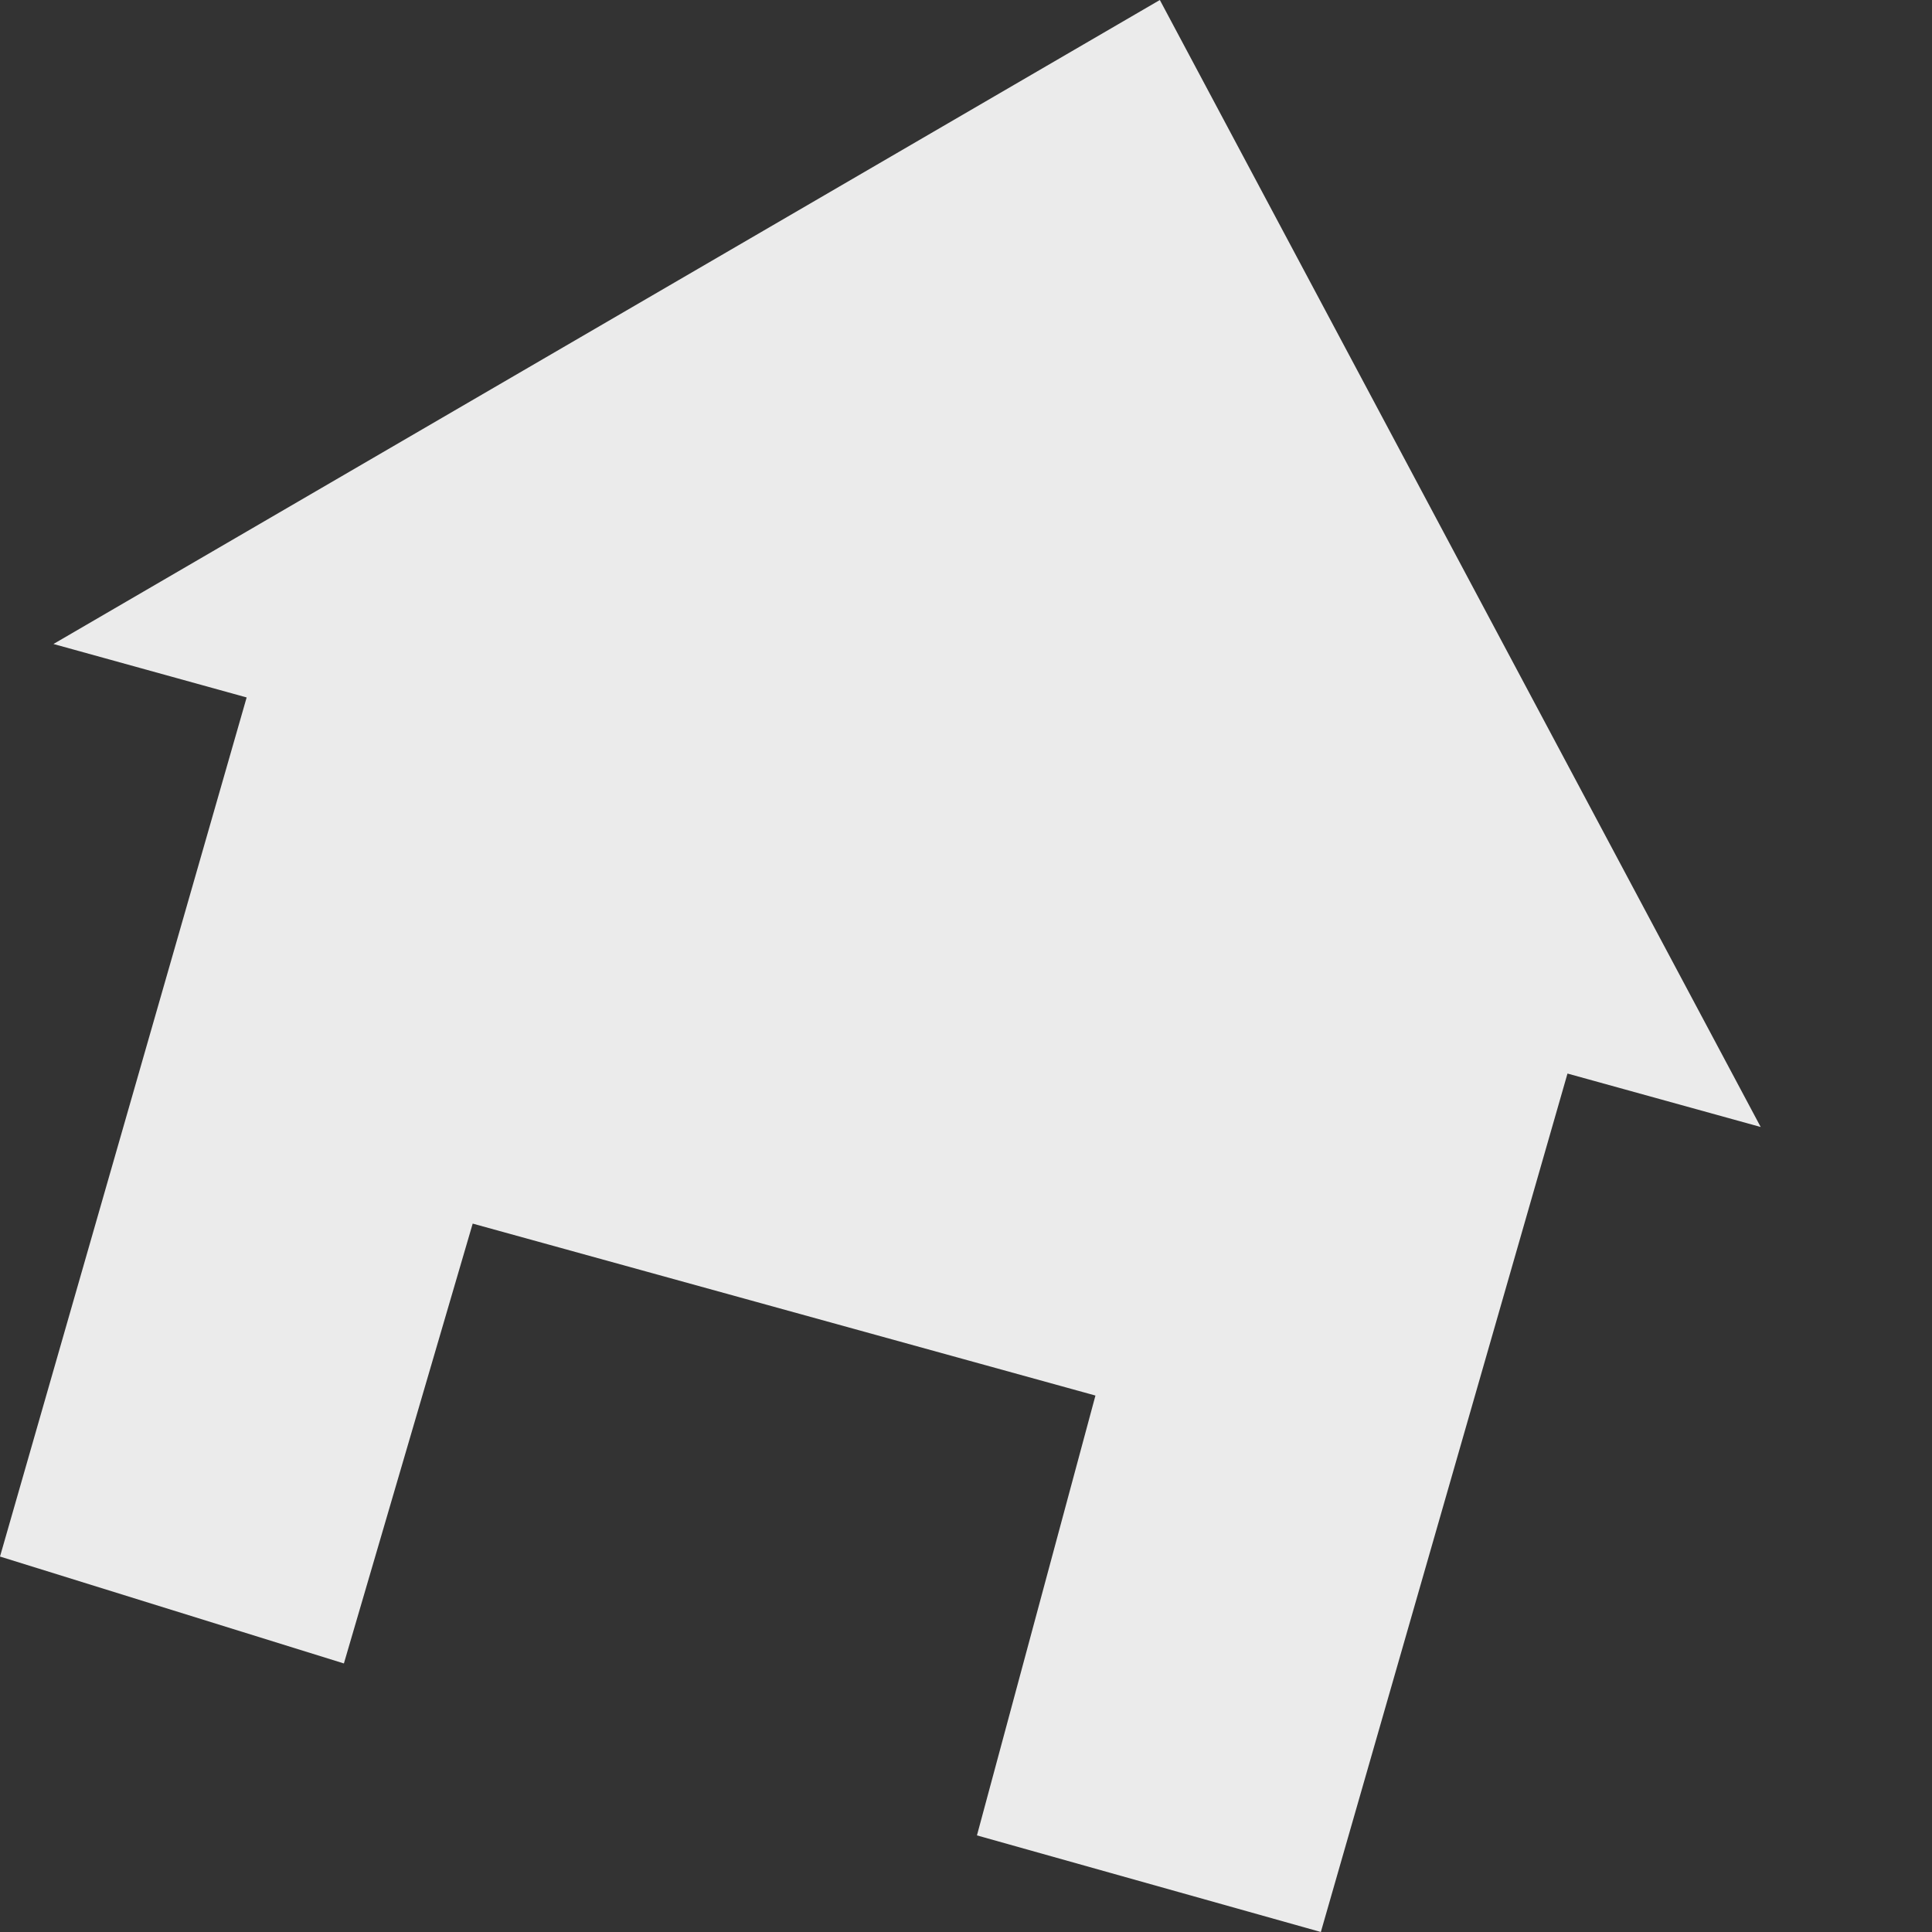 <svg width="3" height="3" viewBox="0 0 3 3" fill="none" xmlns="http://www.w3.org/2000/svg">
<rect x="0" y="0" width="3" height="3" fill="#333333" stroke="none"/>
<path d="M2.734 1.75L2.434 1.667L2.051 3L1.517 2.85L1.701 2.167L0.734 1.9L0.534 2.583L0 2.417L0.383 1.083L0.083 1L1.801 0L2.734 1.75Z" fill="#EBEBEB"/>
</svg>
